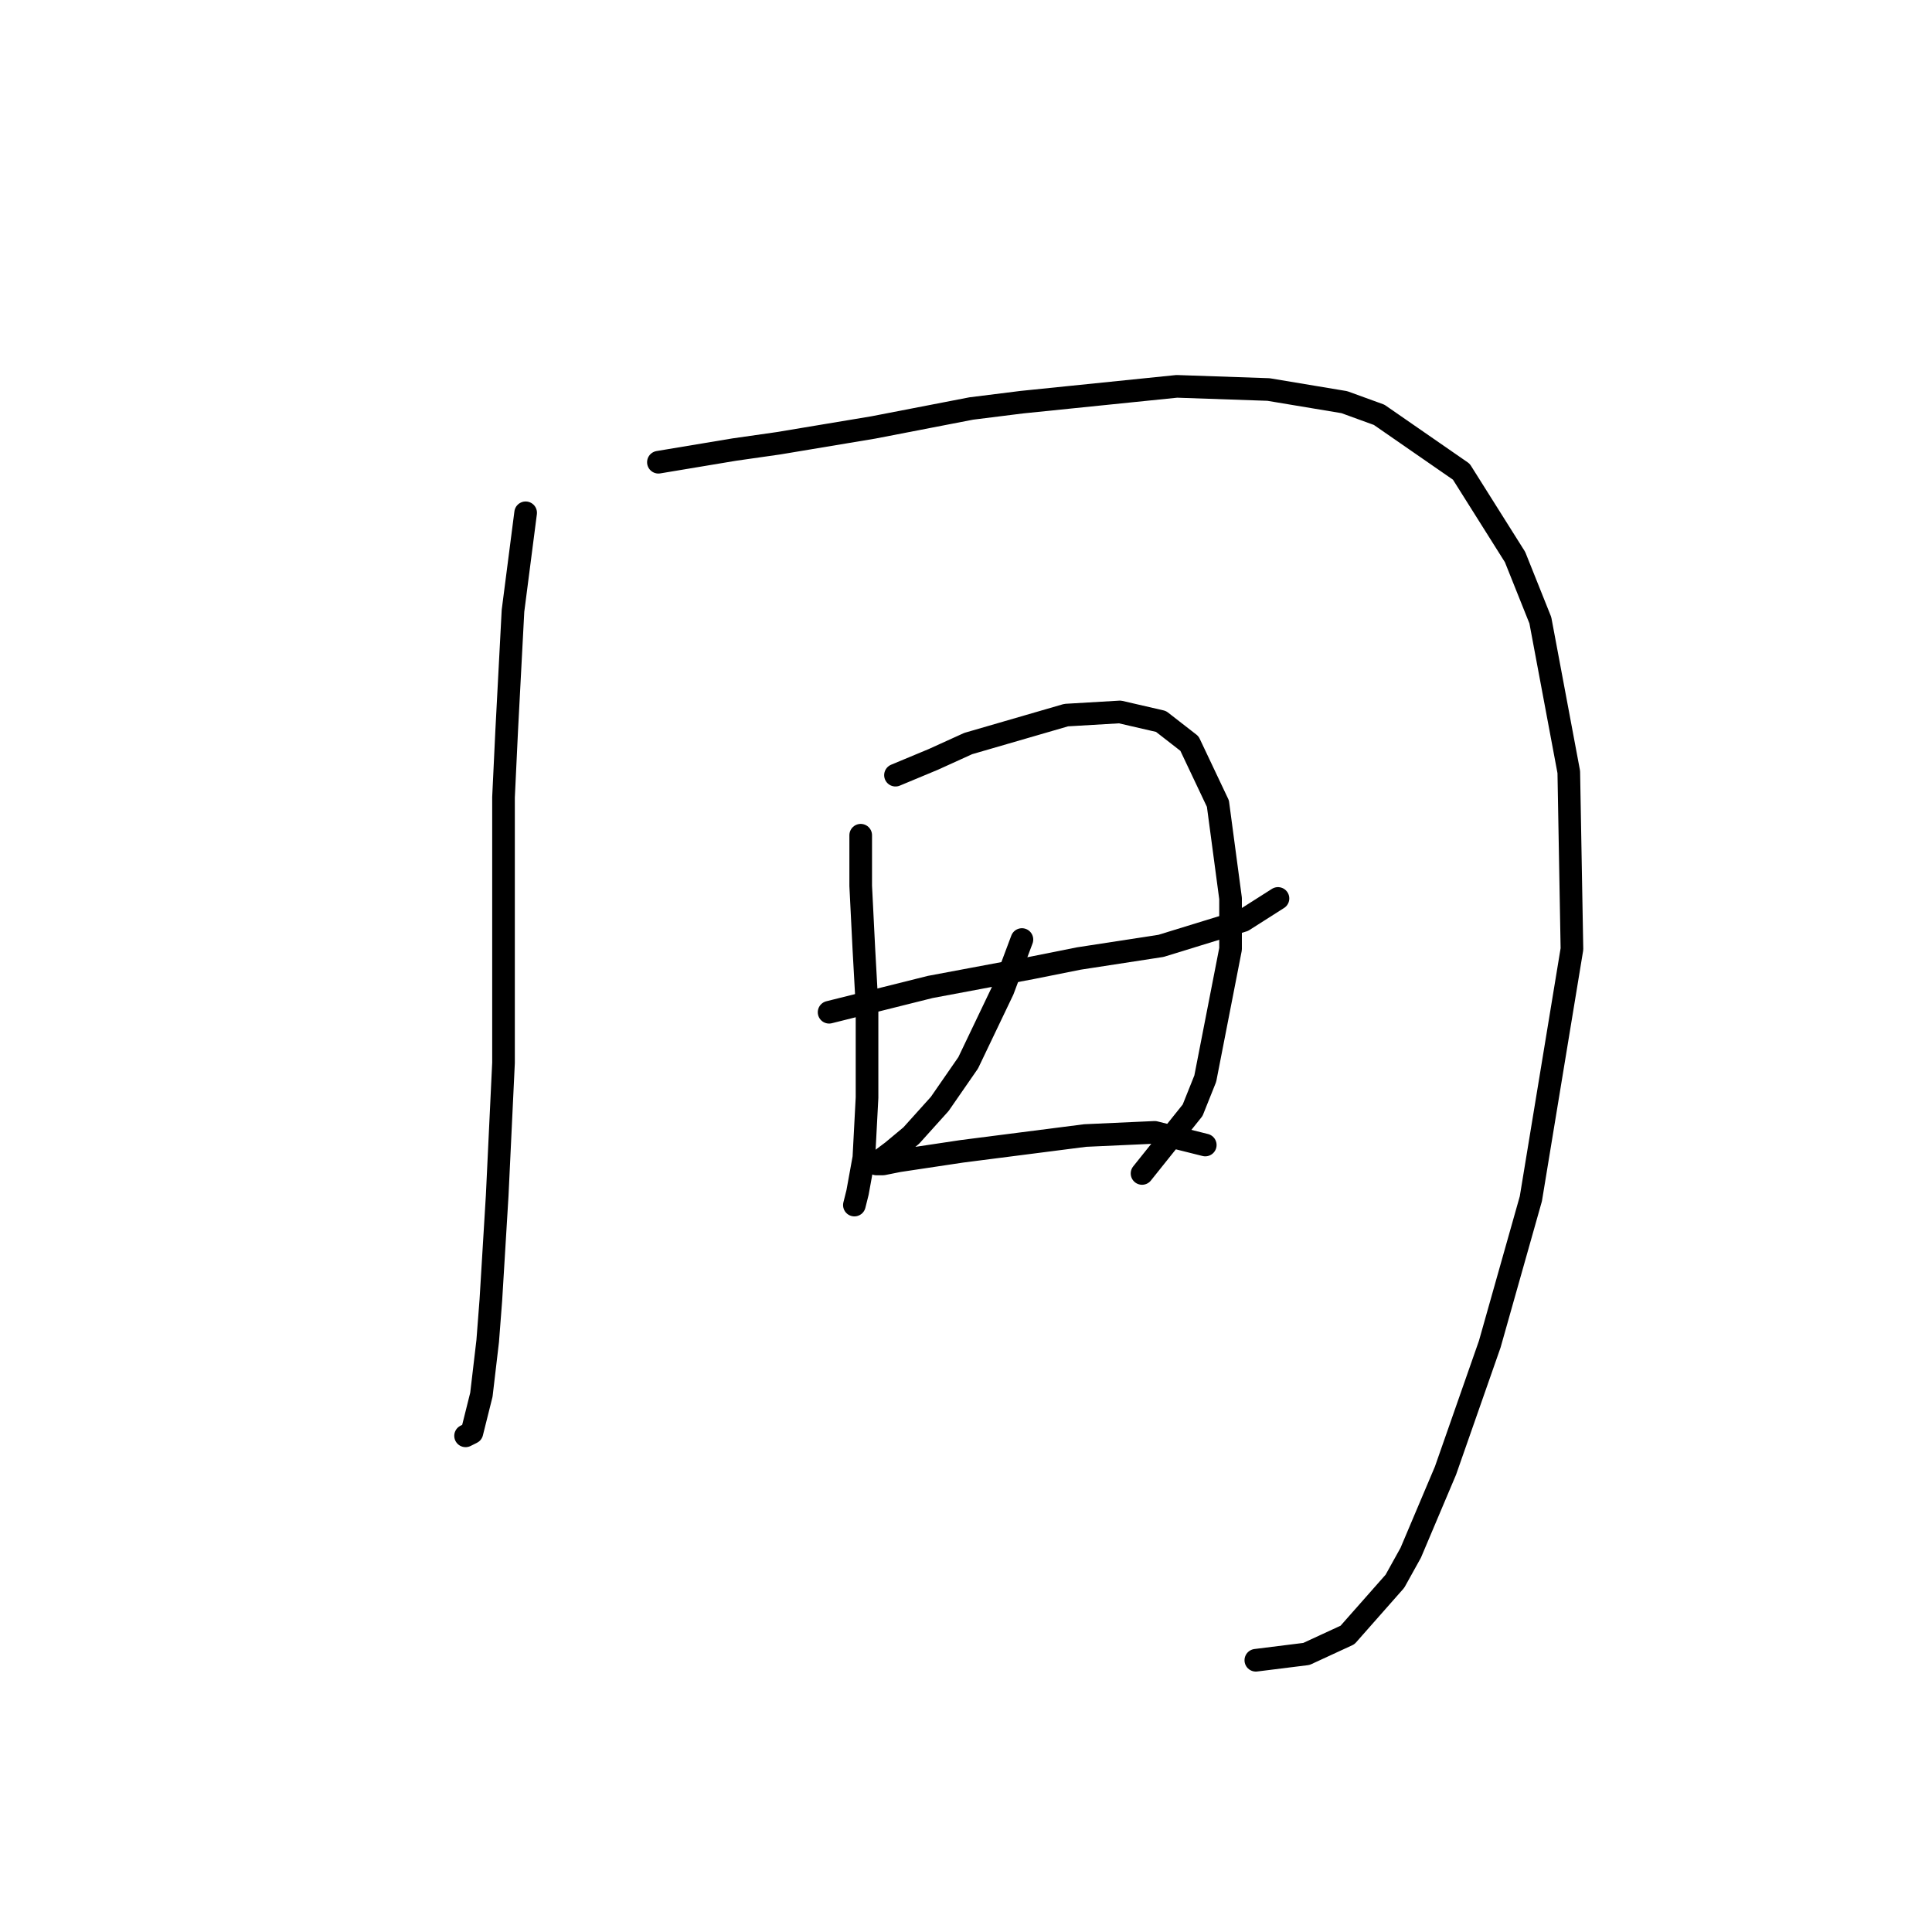 <?xml version="1.0" standalone="no"?>
    <svg width="256" height="256" xmlns="http://www.w3.org/2000/svg" version="1.1">
    <polyline stroke="black" stroke-width="3" stroke-linecap="round" fill="transparent" stroke-linejoin="round" points="69.65 67.948 67.974 80.933 67.137 96.85 66.718 105.646 66.718 122.819 66.718 140.829 65.88 158.421 65.042 172.244 64.623 177.689 63.786 184.809 62.529 189.836 61.691 190.255 61.691 190.255 " />
        <polyline stroke="black" stroke-width="3" stroke-linecap="round" fill="transparent" stroke-linejoin="round" points="87.242 61.247 97.294 59.571 103.158 58.734 115.724 56.639 128.708 54.126 135.41 53.289 155.934 51.194 168.081 51.613 178.133 53.289 182.741 54.964 193.631 62.503 200.752 73.812 204.103 82.19 207.872 102.295 208.291 125.751 202.846 158.84 197.401 178.108 191.537 194.862 186.929 205.752 184.835 209.522 178.552 216.642 173.107 219.156 166.405 219.993 166.405 219.993 " />
        <polyline stroke="black" stroke-width="3" stroke-linecap="round" fill="transparent" stroke-linejoin="round" points="109.86 134.128 116.562 132.452 123.263 130.777 136.667 128.264 142.95 127.007 153.84 125.332 164.73 121.981 169.338 119.049 169.338 119.049 " />
        <polyline stroke="black" stroke-width="3" stroke-linecap="round" fill="transparent" stroke-linejoin="round" points="114.048 110.672 114.048 117.374 114.467 125.751 114.886 133.29 114.886 145.437 114.467 153.395 113.63 158.003 113.211 159.678 113.211 159.678 " />
        <polyline stroke="black" stroke-width="3" stroke-linecap="round" fill="transparent" stroke-linejoin="round" points="118.656 102.714 123.682 100.619 128.29 98.525 141.274 94.755 148.395 94.336 153.84 95.593 157.609 98.525 161.379 106.483 163.055 119.049 163.055 125.751 159.704 142.924 158.028 147.112 151.327 155.489 151.327 155.489 " />
        <polyline stroke="black" stroke-width="3" stroke-linecap="round" fill="transparent" stroke-linejoin="round" points="135.41 124.494 132.897 131.196 128.29 140.829 124.52 146.275 120.75 150.463 118.237 152.557 116.562 153.814 116.143 154.233 116.98 154.233 119.075 153.814 127.452 152.557 143.787 150.463 153.002 150.044 159.704 151.72 159.704 151.72 " />
        </svg>